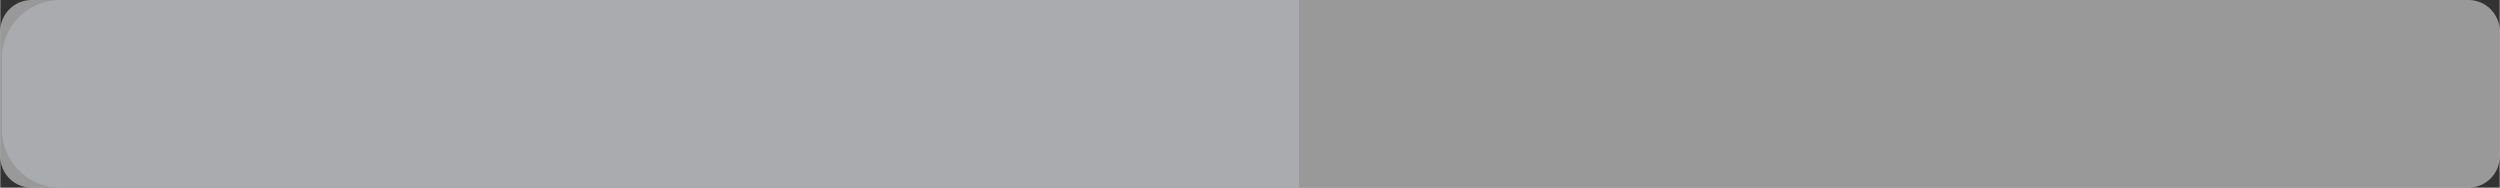 <?xml version="1.0" encoding="UTF-8"?>
<!DOCTYPE svg PUBLIC "-//W3C//DTD SVG 1.0//EN" "http://www.w3.org/TR/2001/REC-SVG-20010904/DTD/svg10.dtd">
<!-- Creator: CorelDRAW 2020 (64 Bit) -->
<svg xmlns="http://www.w3.org/2000/svg" xml:space="preserve" width="4982px" height="374px" version="1.0" shape-rendering="geometricPrecision" text-rendering="geometricPrecision" image-rendering="optimizeQuality" fill-rule="evenodd" clip-rule="evenodd"
viewBox="0 0 669919 50301"
 xmlns:xlink="http://www.w3.org/1999/xlink"
 xmlns:xodm="http://www.corel.com/coreldraw/odm/2003">
 <rect x="0" y="0" width="669919" height="50301" fill="#333333" stroke="none"/>
 <g id="Camada_x0020_1">
  <path fill="#FEFEFE" fill-opacity="0.502" d="M669919 8374l0 33553c0,4606 -3768,8374 -8374,8374l-653171 0c-4606,0 -8374,-3768 -8374,-8374l0 -33553c0,-4606 3768,-8374 8374,-8374l653171 0c4606,0 8374,3768 8374,8374z"/>
  <path fill="#A9ABAE" d="M348092 0l-332085 0c-8556,0 -15556,6999 -15556,15555l0 19191c0,8556 7000,15555 15556,15555l332085 0 0 -50301z"/>
 </g>
</svg>

